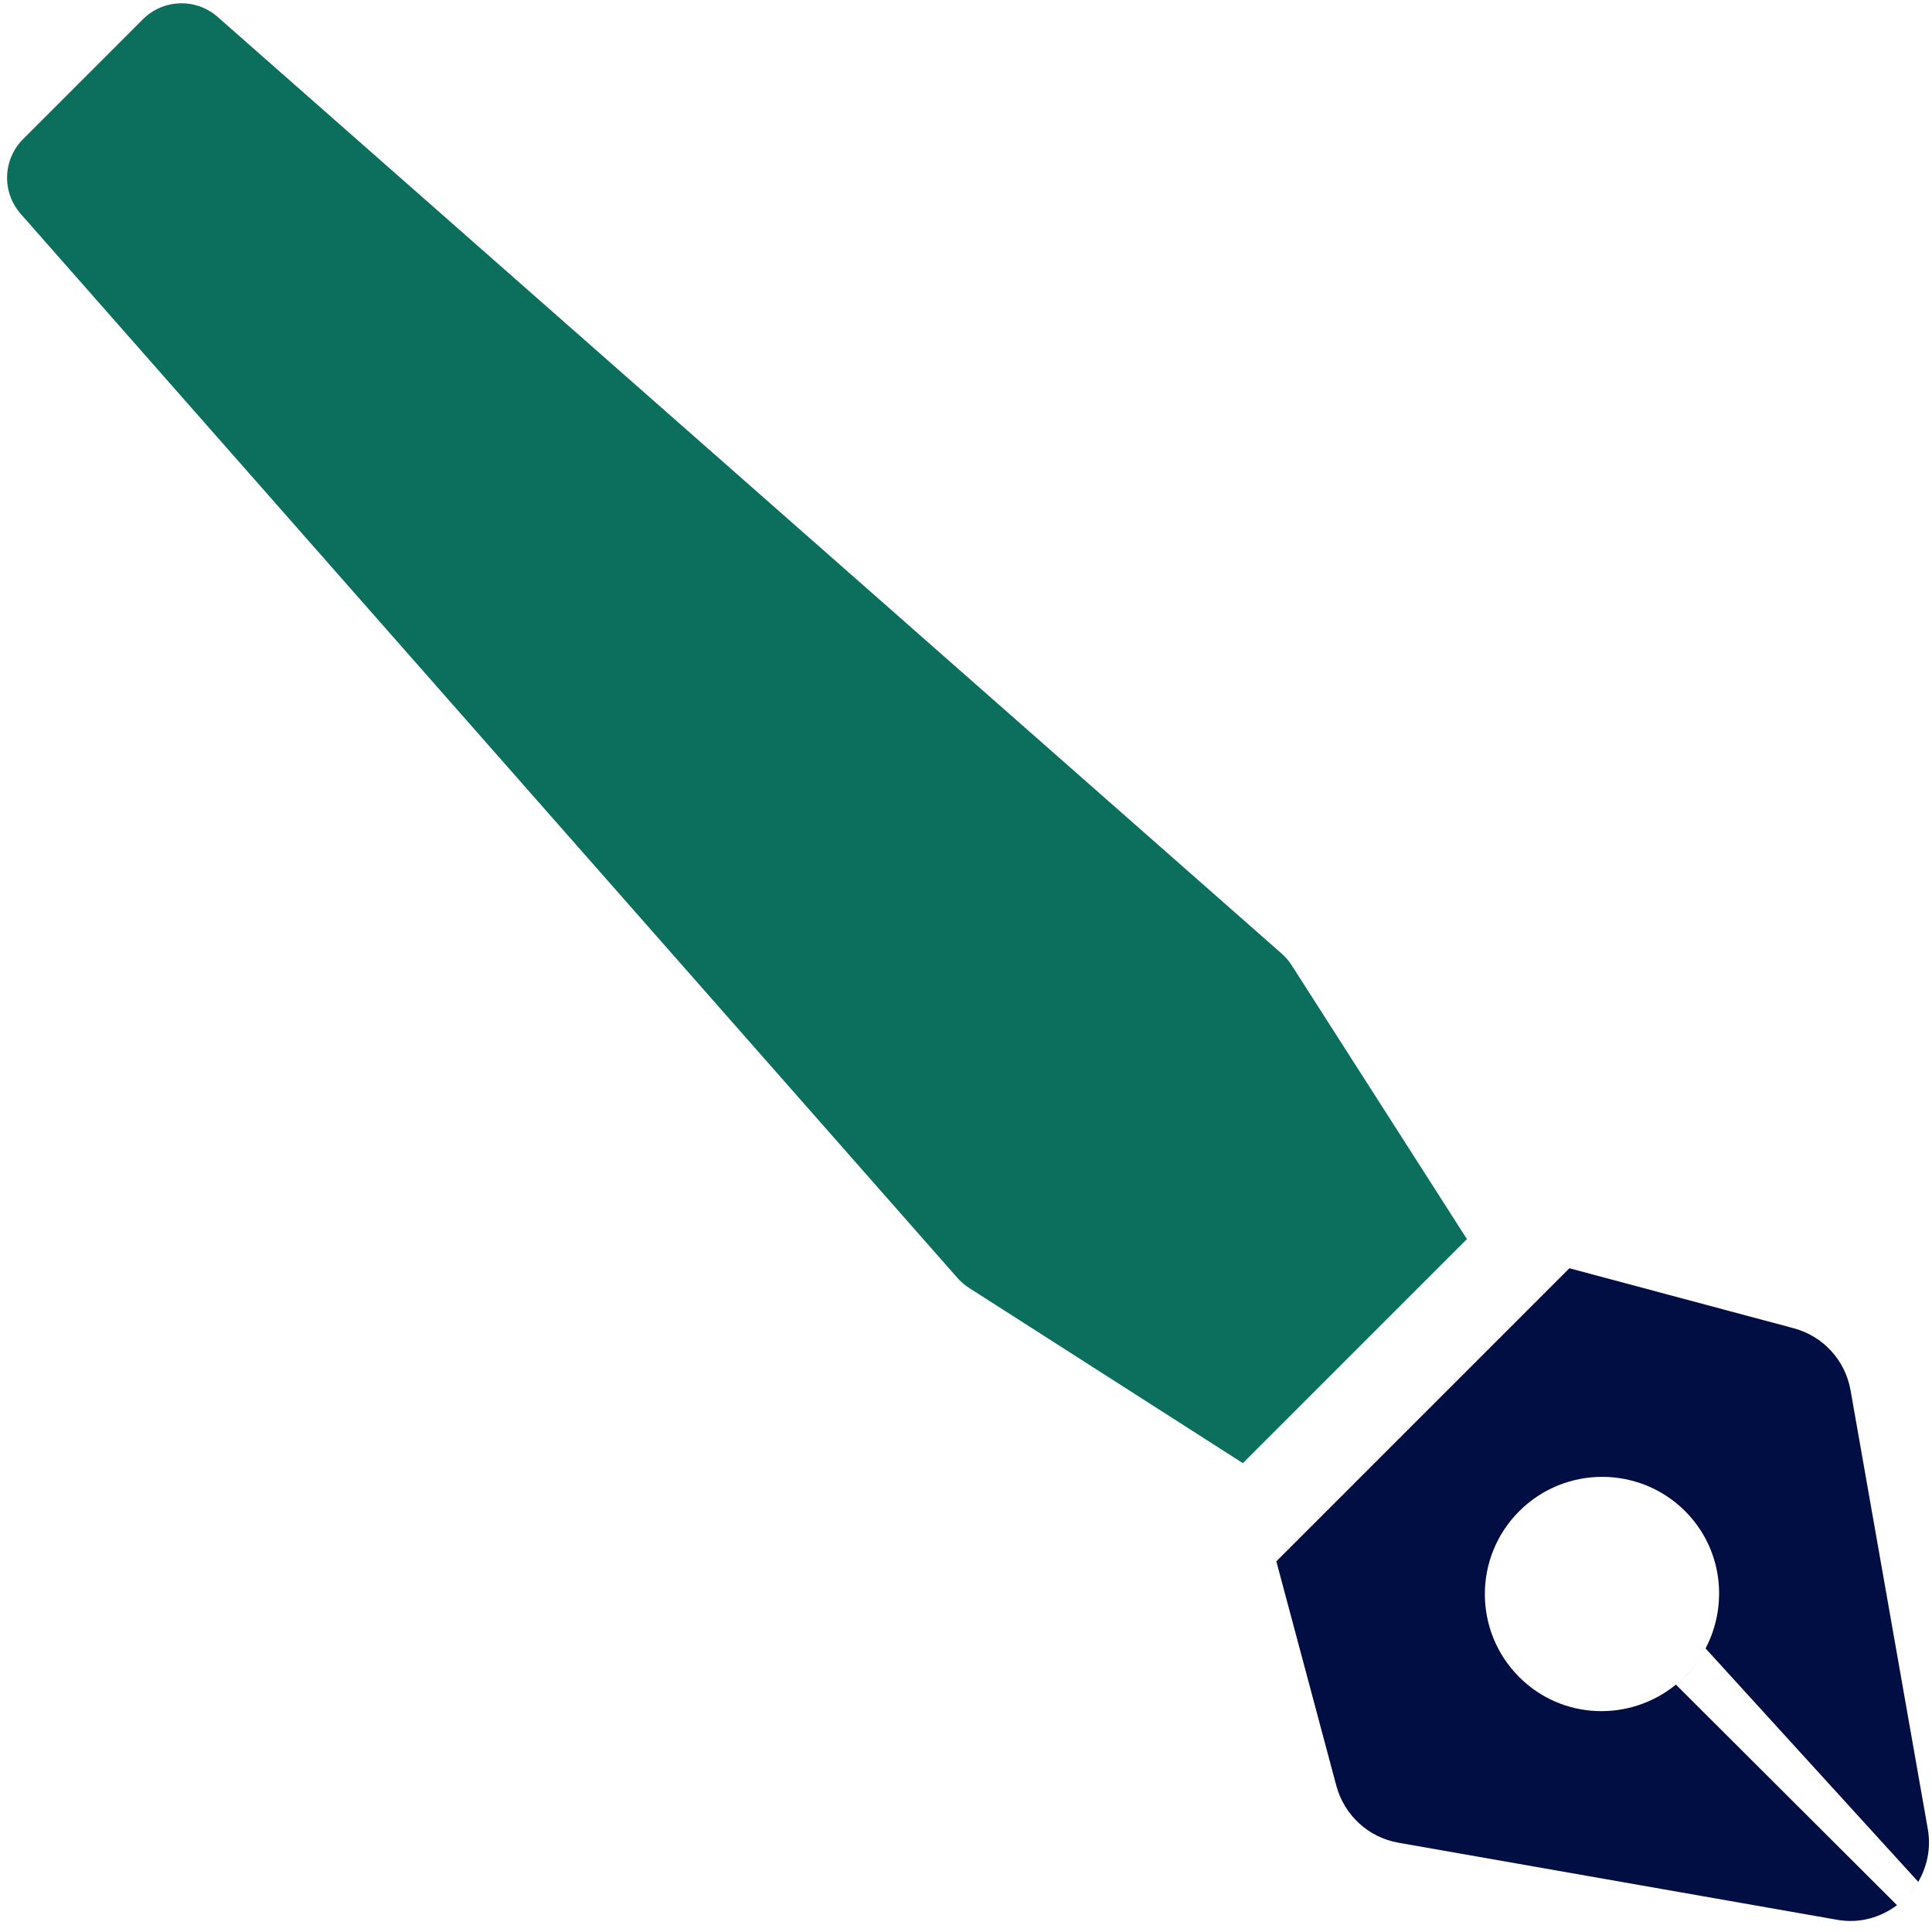 <?xml version="1.0" encoding="UTF-8" standalone="no"?>
<svg
   xmlns:dc="http://purl.org/dc/elements/1.1/"
   xmlns:cc="http://creativecommons.org/ns#"
   xmlns:rdf="http://www.w3.org/1999/02/22-rdf-syntax-ns#"
   xmlns:svg="http://www.w3.org/2000/svg"
   xmlns="http://www.w3.org/2000/svg"
   width="24"
   height="24"
   viewBox="0 0 24 24"
   id="svg2"
   version="1.1">
  <title
     id="title4390">SXAPI logo</title>
  <defs
     id="defs4" />
  <g
     style="fill:#0c6f5e;fill-opacity:1"
     id="g3"
     transform="matrix(-0.044,0,0,0.044,22.616,0.041)">
    <g
       style="fill:#0c6f5e;fill-opacity:1"
       id="g5">
      <path
         style="fill:#0c6f5e;fill-opacity:1"
         id="path7"
         d="M 507.477,38.331 473.668,4.522 C 467.907,-1.238 458.662,-1.532 452.547,3.85 L 152.134,268.311 c -1.082,0.952 -2.025,2.052 -2.802,3.266 l -49.487,77.317 63.26,63.26 77.318,-49.487 c 1.215,-0.777 2.313,-1.721 3.266,-2.802 L 508.149,59.452 c 5.384,-6.115 5.09,-15.361 -0.672,-21.121 z" />
    </g>
  </g>
  <g
     id="g9"
     transform="matrix(-0.063,0,0,0.063,23.964,-8.393)">
    <g
       style="fill:#000e44;fill-opacity:1"
       id="g11">
      <path
         id="path13"
         transform="matrix(-15.853,0,0,15.815,379.903,132.725)"
         d="m 19.49,15.844 -3.645,3.654 0.746,2.797 c 0.098,0.367 0.398,0.645 0.771,0.711 l 5.457,0.961 c 0.281,0.05 0.542,-0.029 0.746,-0.182 l -2.75,-2.75 c -0.573,0.468 -1.415,0.442 -1.949,-0.094 -0.57,-0.571 -0.57,-1.497 0,-2.068 0.57,-0.571 1.495,-0.571 2.064,0 0.462,0.464 0.542,1.159 0.254,1.711 l 2.645,2.91 c 0.11,-0.189 0.161,-0.418 0.119,-0.658 l -0.961,-5.471 c -0.066,-0.374 -0.341,-0.675 -0.707,-0.773 z m 4.34,7.65 c -0.078,0.127 -0.158,0.227 -0.264,0.291 0.105,-0.062 0.184,-0.163 0.264,-0.291 z m -2.645,-2.91 c -0.11,0.169 -0.194,0.33 -0.369,0.451 0.177,-0.122 0.259,-0.282 0.369,-0.451 z"
         style="fill:#000e44;fill-opacity:1" />
    </g>
  </g>
  <g
     id="g15"
     transform="matrix(0.136,0,0,0.136,69.74,-212.105)" />
  <g
     id="g17"
     transform="matrix(0.136,0,0,0.136,69.74,-212.105)" />
  <g
     id="g19"
     transform="matrix(0.136,0,0,0.136,69.74,-212.105)" />
  <g
     id="g21"
     transform="matrix(0.136,0,0,0.136,69.74,-212.105)" />
  <g
     id="g23"
     transform="matrix(0.136,0,0,0.136,69.74,-212.105)" />
  <g
     id="g25"
     transform="matrix(0.136,0,0,0.136,69.74,-212.105)" />
  <g
     id="g27"
     transform="matrix(0.136,0,0,0.136,69.74,-212.105)" />
  <g
     id="g29"
     transform="matrix(0.136,0,0,0.136,69.74,-212.105)" />
  <g
     id="g31"
     transform="matrix(0.136,0,0,0.136,69.74,-212.105)" />
  <g
     id="g33"
     transform="matrix(0.136,0,0,0.136,69.74,-212.105)" />
  <g
     id="g35"
     transform="matrix(0.136,0,0,0.136,69.74,-212.105)" />
  <g
     id="g37"
     transform="matrix(0.136,0,0,0.136,69.74,-212.105)" />
  <g
     id="g39"
     transform="matrix(0.136,0,0,0.136,69.74,-212.105)" />
  <g
     id="g41"
     transform="matrix(0.136,0,0,0.136,69.74,-212.105)" />
  <g
     id="g43"
     transform="matrix(0.136,0,0,0.136,69.74,-212.105)" />
</svg>
